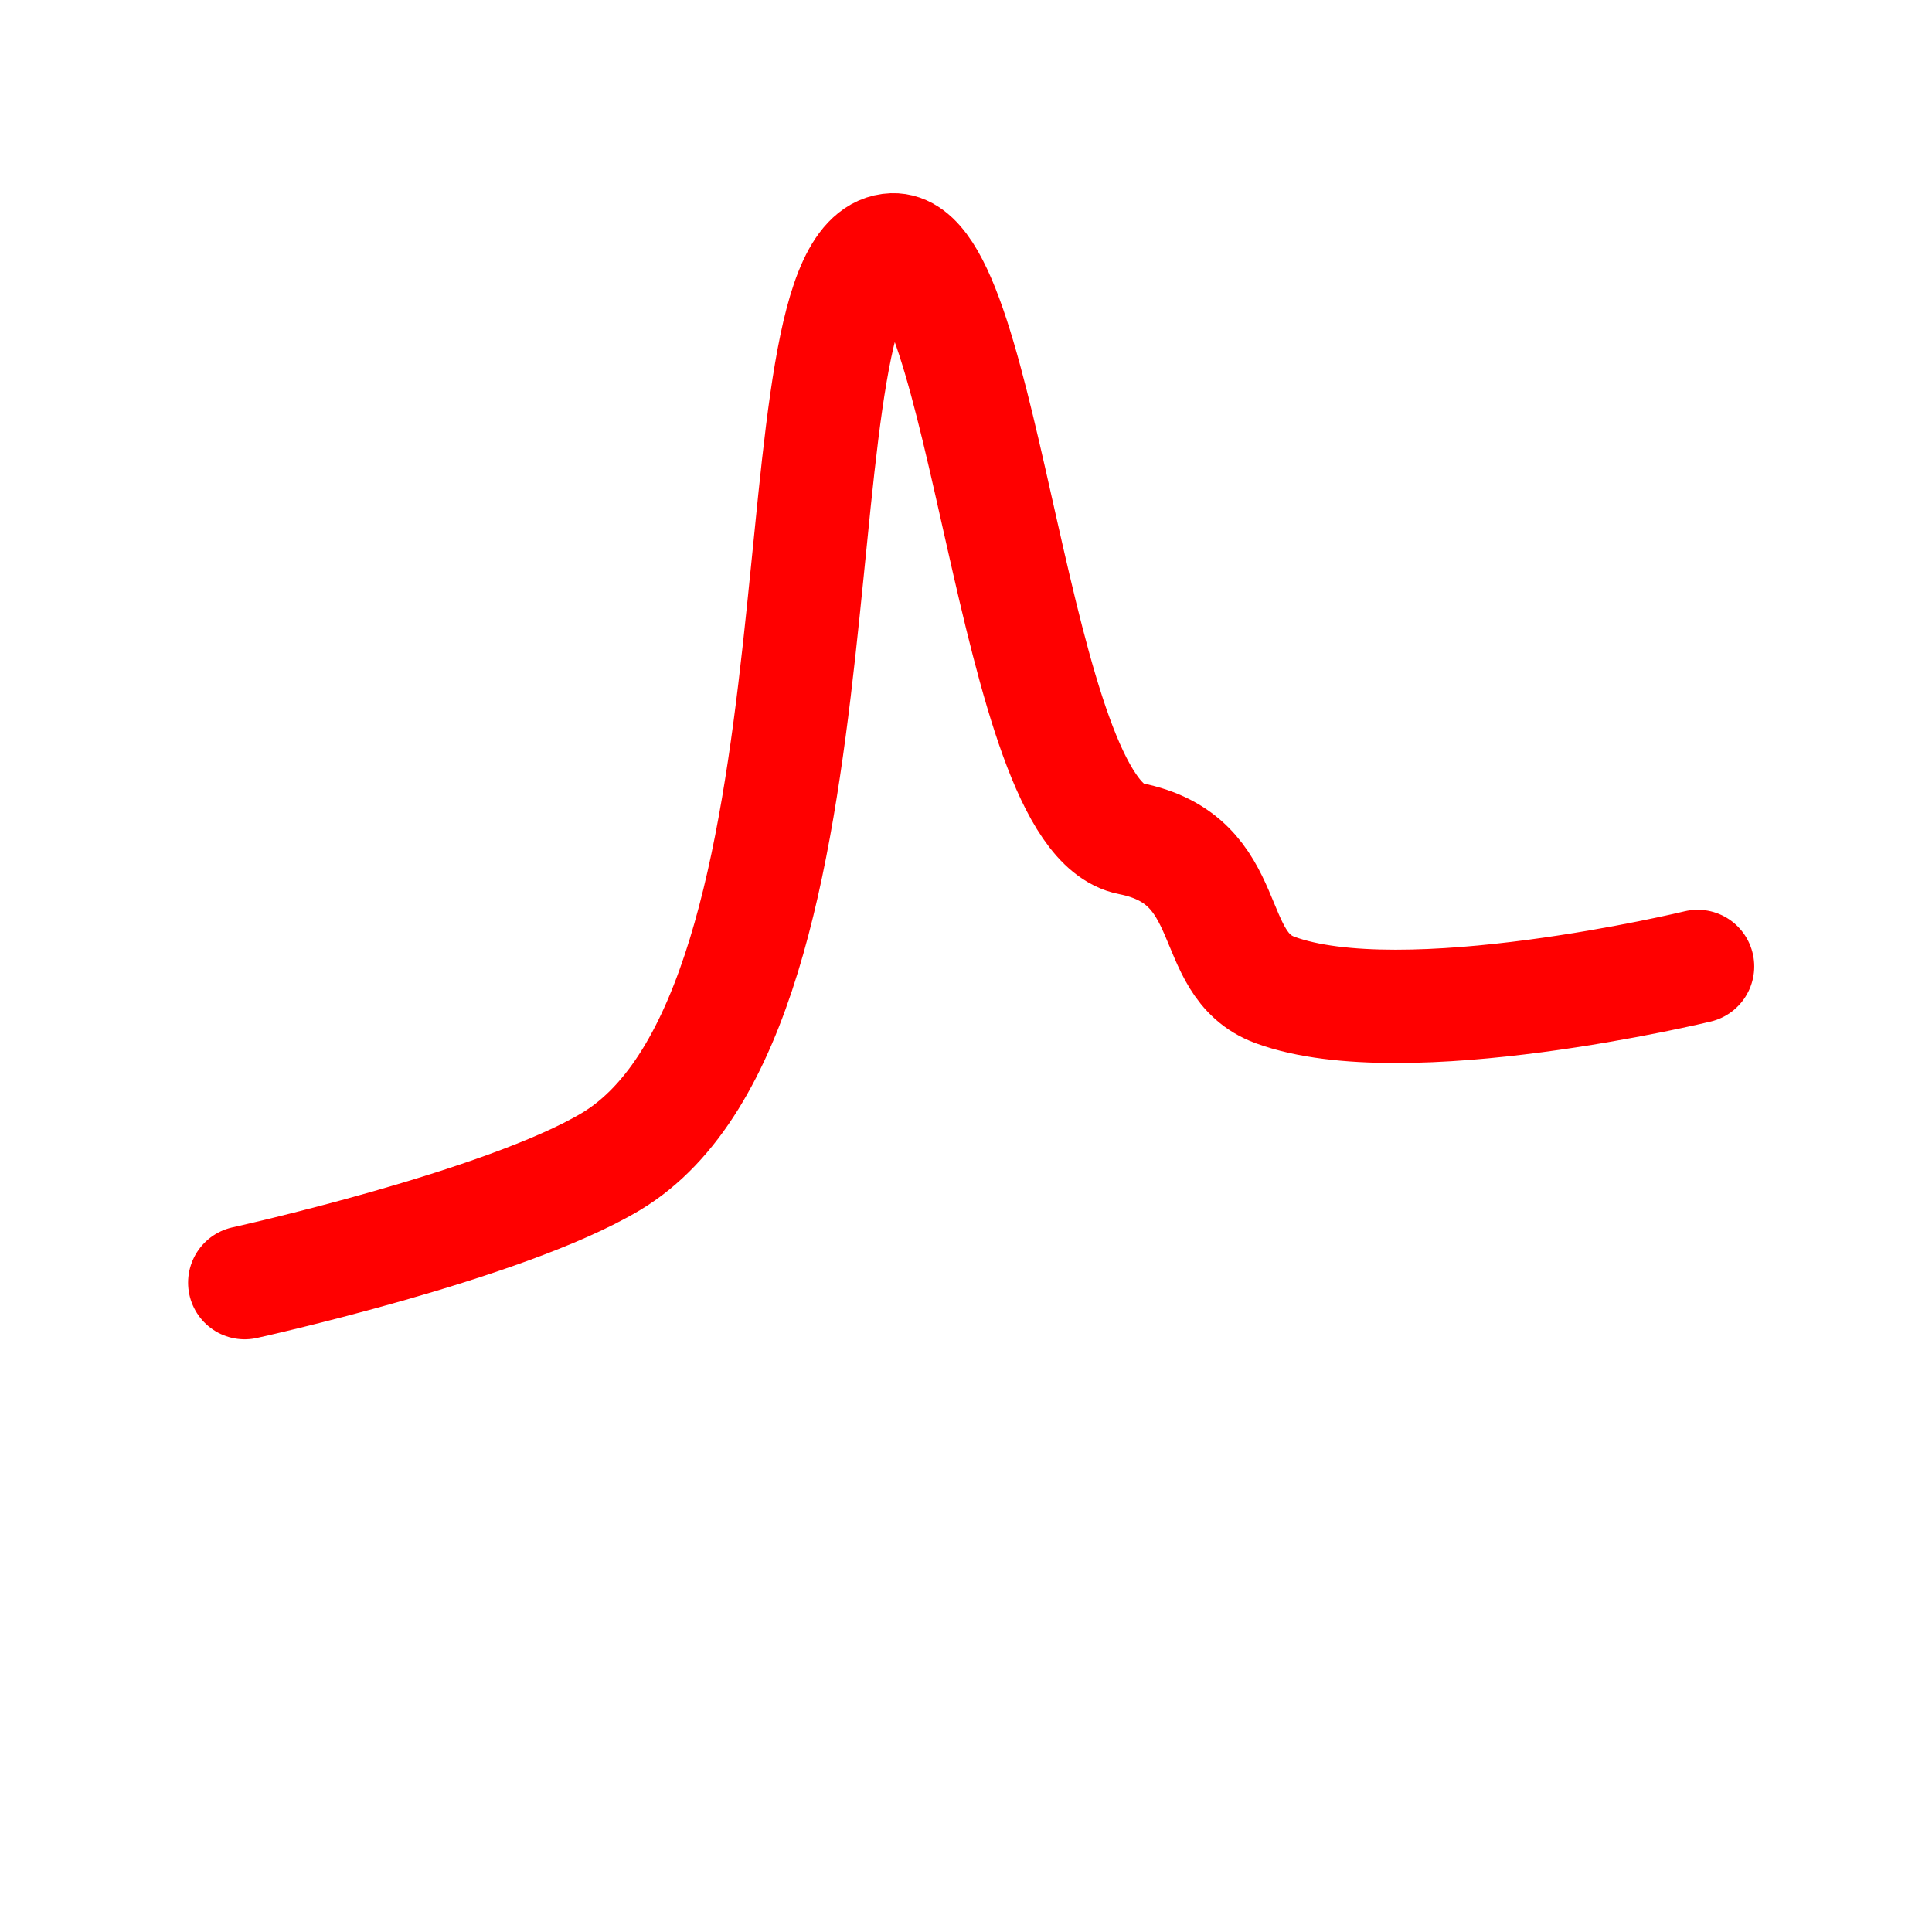 <?xml version="1.0" encoding="UTF-8" standalone="no"?>
<!-- Generator: Adobe Illustrator 18.0.0, SVG Export Plug-In . SVG Version: 6.00 Build 0)  -->

<svg
   xmlns:dc="http://purl.org/dc/elements/1.1/"
   xmlns:cc="http://creativecommons.org/ns#"
   xmlns:rdf="http://www.w3.org/1999/02/22-rdf-syntax-ns#"
   xmlns:svg="http://www.w3.org/2000/svg"
   xmlns="http://www.w3.org/2000/svg"
   xmlns:sodipodi="http://sodipodi.sourceforge.net/DTD/sodipodi-0.dtd"
   xmlns:inkscape="http://www.inkscape.org/namespaces/inkscape"
   version="1.1"
   id="_x31_0"
   x="0px"
   y="0px"
   viewBox="0 0 512 512"
   xml:space="preserve"
   inkscape:version="0.91 r13725"
   sodipodi:docname="added_spectrum1.svg"
   width="144.498mm"
   height="144.498mm"><defs
     id="defs11" /><sodipodi:namedview
     pagecolor="#ffffff"
     bordercolor="#666666"
     borderopacity="1"
     objecttolerance="10"
     gridtolerance="10"
     guidetolerance="10"
     inkscape:pageopacity="0"
     inkscape:pageshadow="2"
     inkscape:window-width="1369"
     inkscape:window-height="1063"
     id="namedview9"
     showgrid="false"
     inkscape:zoom="1.3037281"
     inkscape:cx="135.93513"
     inkscape:cy="135.03328"
     inkscape:window-x="0"
     inkscape:window-y="0"
     inkscape:window-maximized="0"
     inkscape:current-layer="_x31_0"
     units="mm" /><style
     type="text/css"
     id="style3">
	.st0{fill:#374149;}
</style><g
     id="g4145"
     transform="matrix(0.793,0,0,0.794,54.333,54.291)"><g
       transform="matrix(0.794,0,0,0.794,54.335,54.291)"
       id="g4181"><path
         sodipodi:nodetypes="csssac"
         inkscape:connector-curvature="0"
         id="path3336"
         d="m -51.751,384.691 c 0,0 109.226,-24.058 154.159,-50.912 106.319,-63.542 65.315,-381.348 118.584,-383.257 39.732,-1.424 49.819,237.651 99.949,247.491 45.585,8.948 31.203,52.694 60.986,63.64 54.386,19.99 177.876,-9.9 177.876,-9.9"
         style="fill:none;fill-rule:evenodd;stroke:#ff0000;stroke-width:47.618;stroke-linecap:round;stroke-linejoin:miter;stroke-miterlimit:4;stroke-dasharray:none;stroke-opacity:1" /><g
         transform="matrix(2.024,0,0,1.837,67.437,-1304.47)"
         style="stroke:#ffffff;stroke-width:3.617"
         id="g4447" /></g></g></svg>